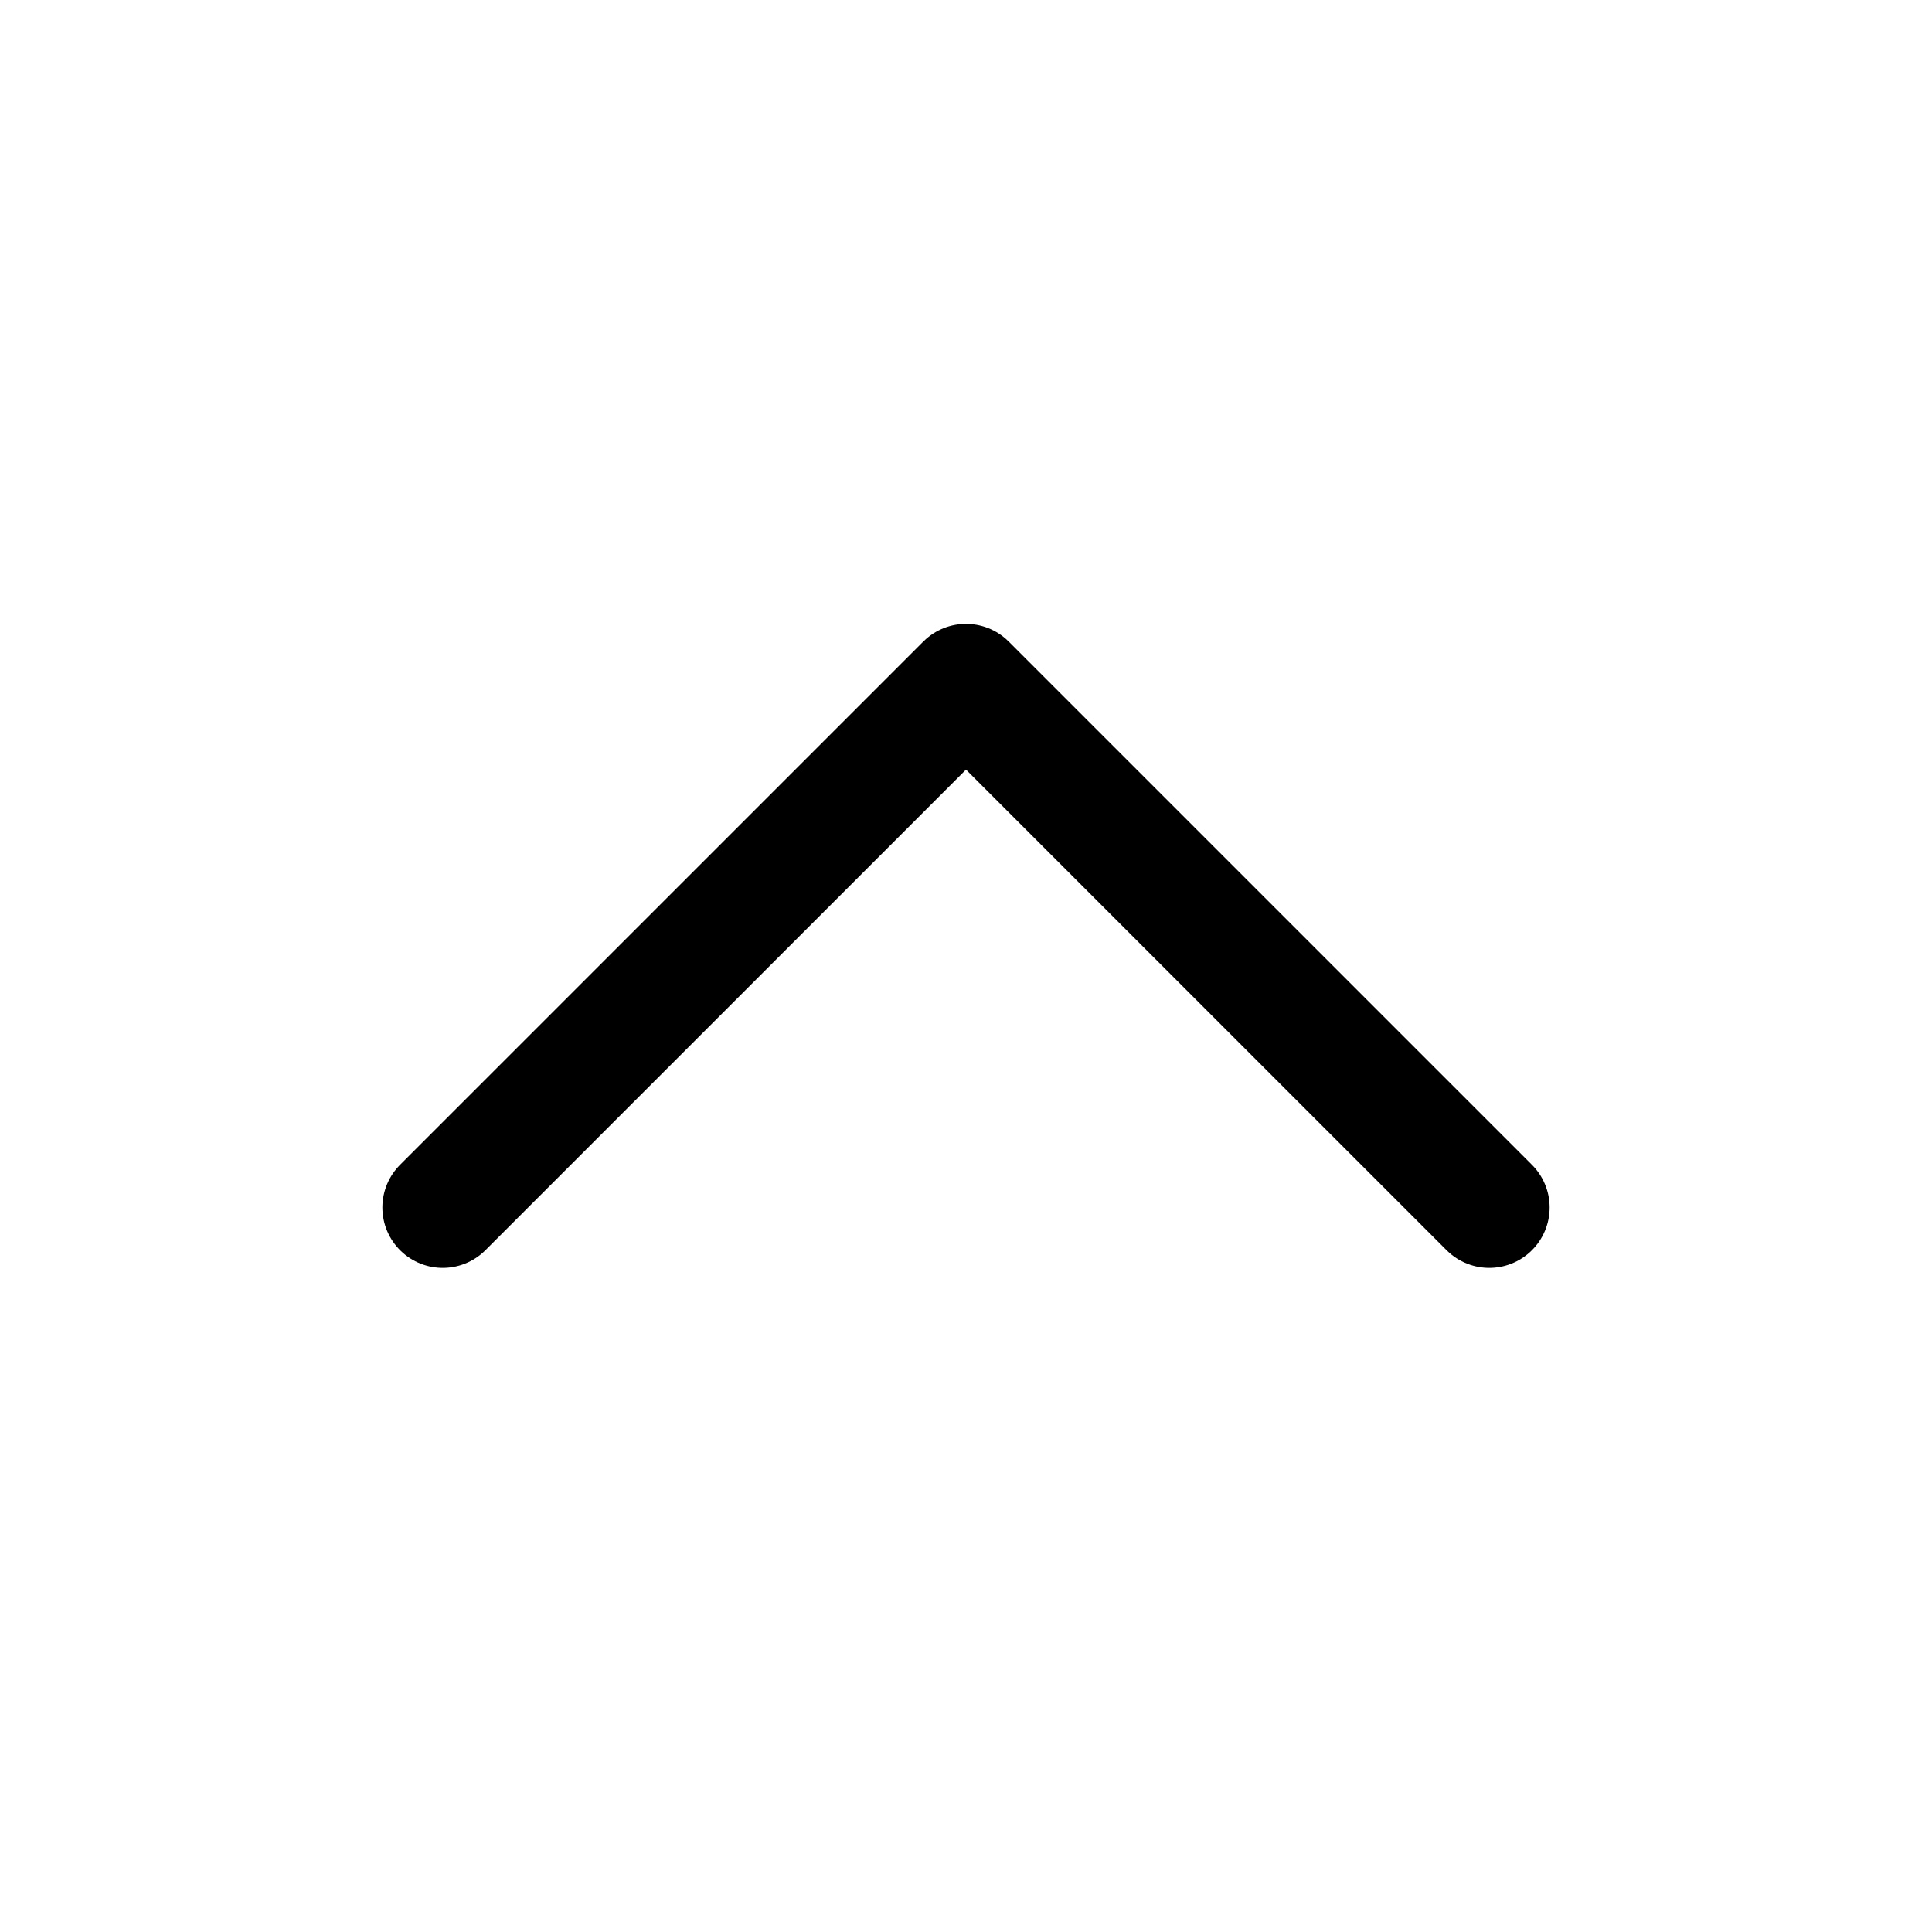 <svg width="24" height="24" viewBox="0 0 24 24" fill="none" xmlns="http://www.w3.org/2000/svg">
<g clip-path="url(#clip0_7_6728)">
<path d="M5.5 15L12 8.5L18.5 15" stroke="black" stroke-width="1.5" stroke-linecap="round" stroke-linejoin="round"/>
</g>
<defs>
<clipPath id="clip0_7_6728">
<rect width="24" height="24" fill="white"/>
</clipPath>
</defs>
</svg>
